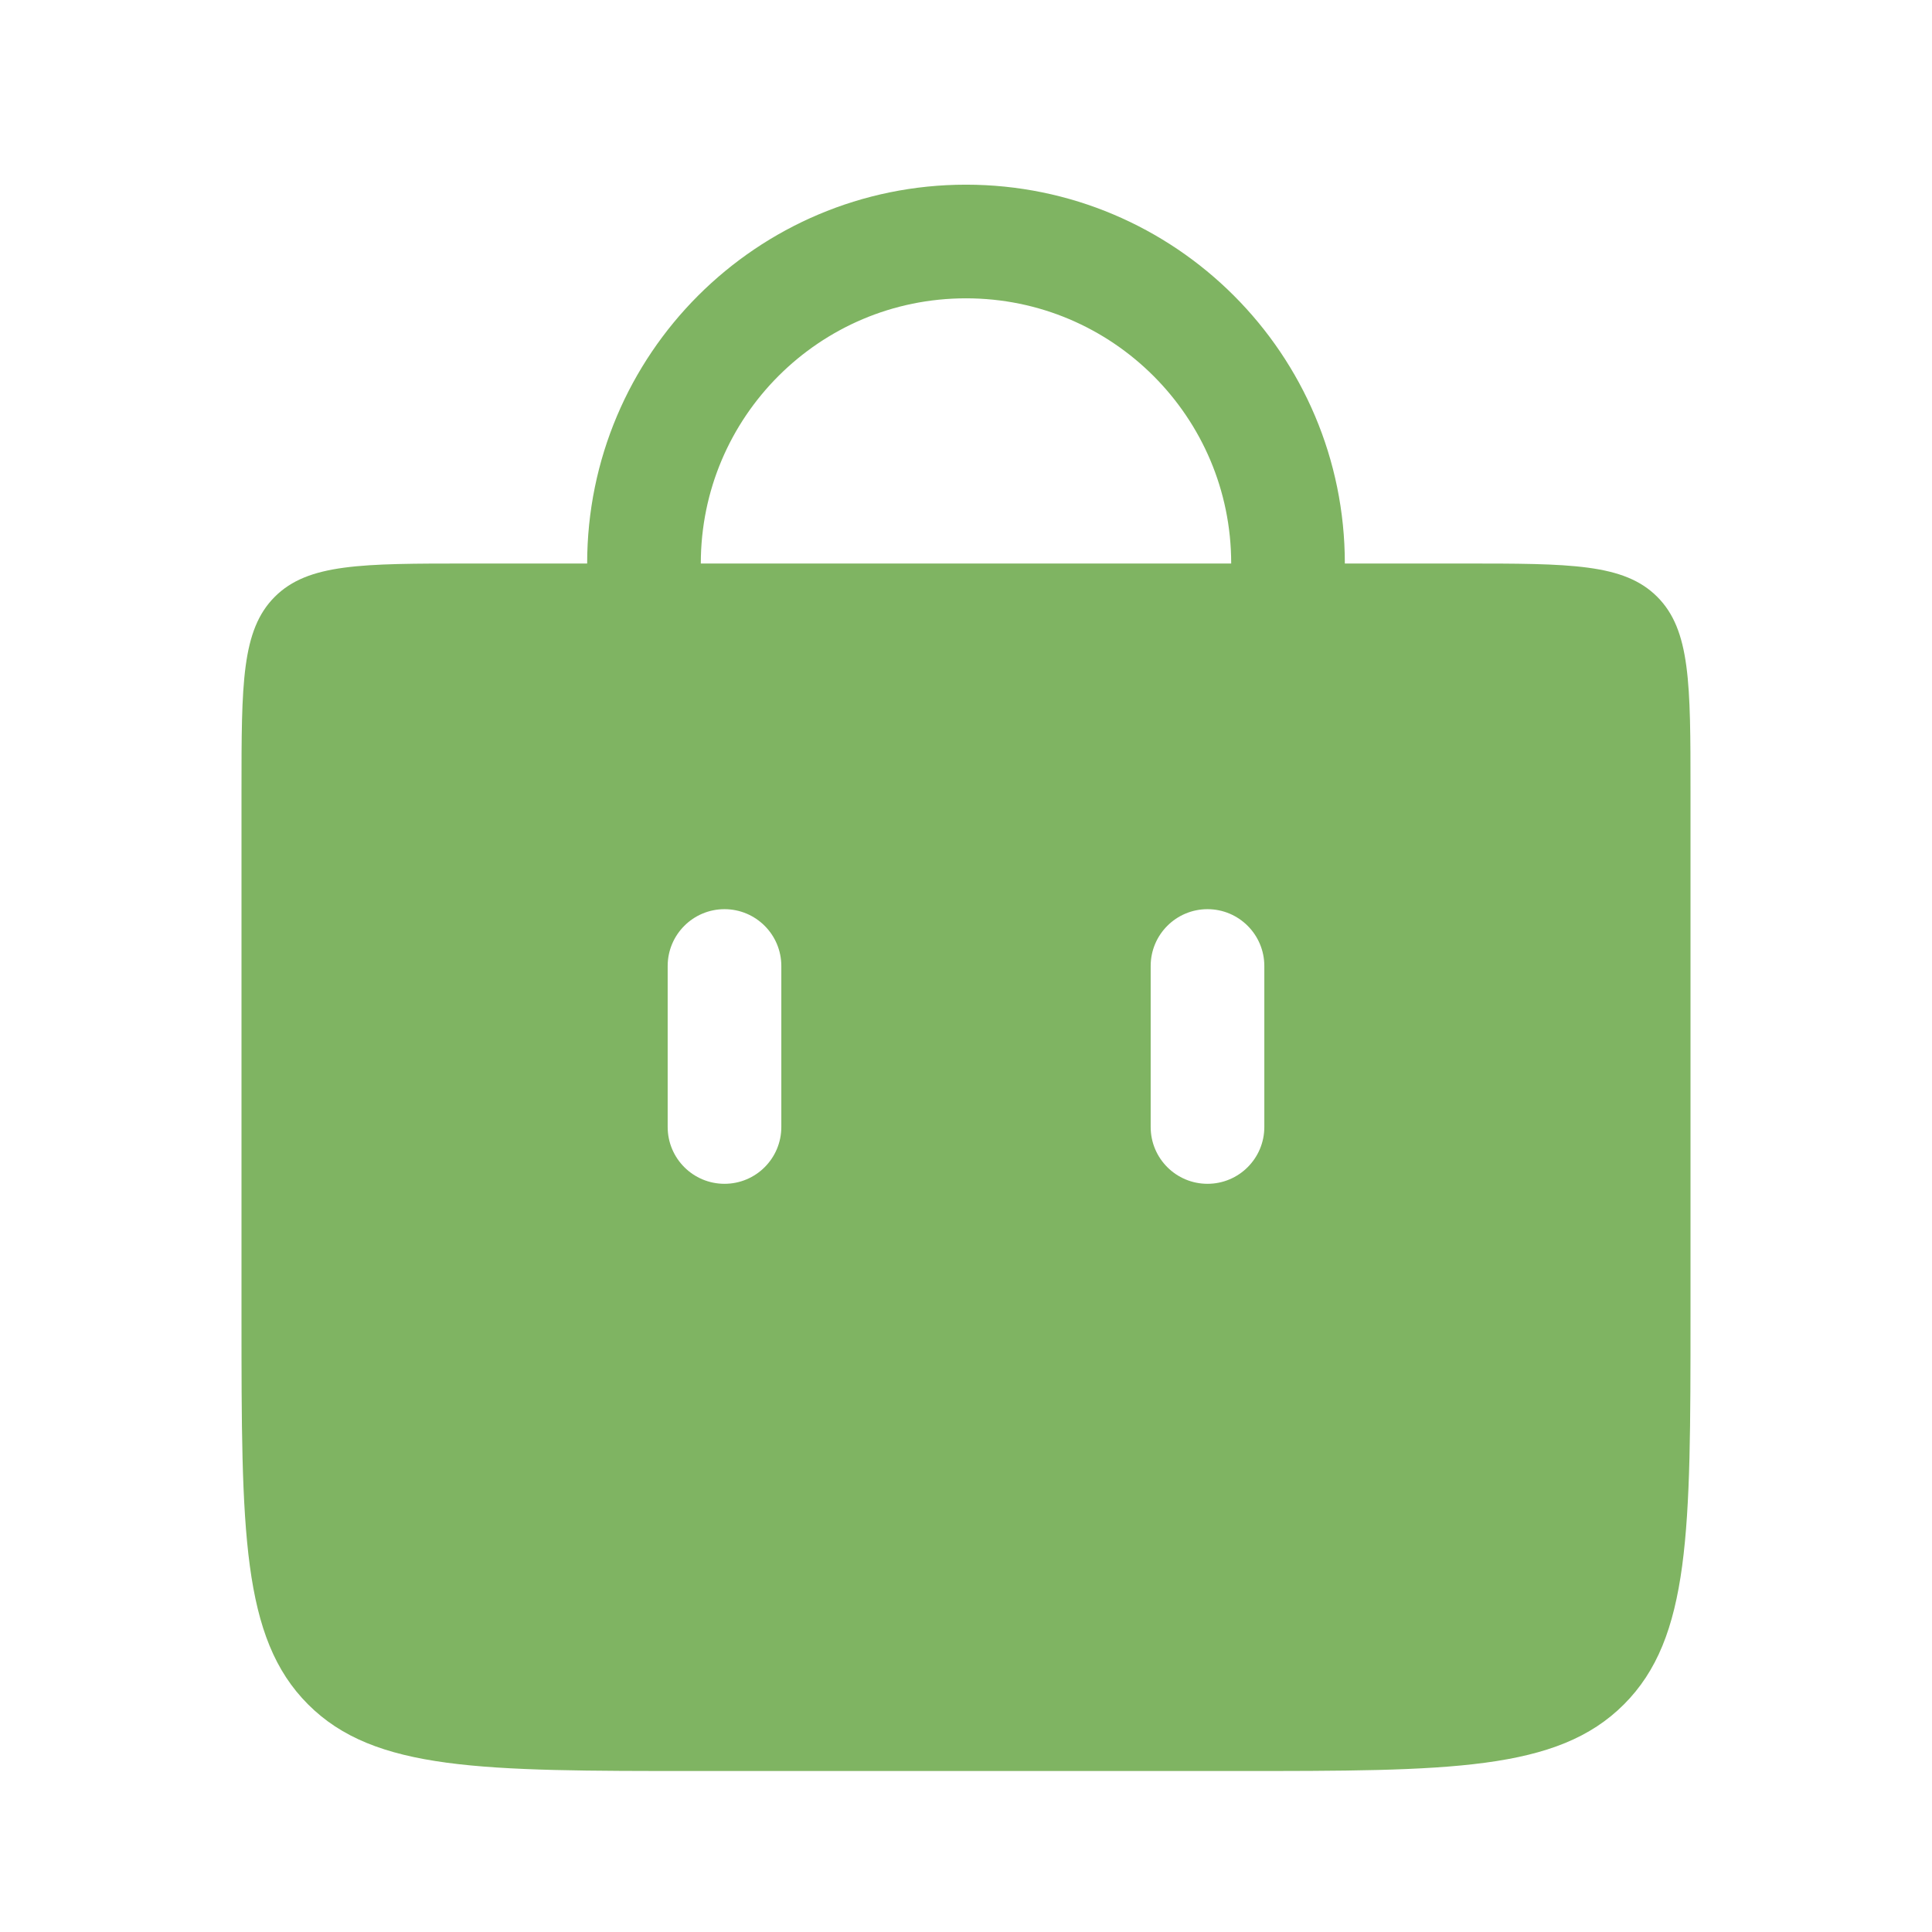 <svg width="34" height="34" viewBox="0 0 34 34" fill="none" xmlns="http://www.w3.org/2000/svg">
<path d="M11.333 11.333L11.333 9.917C11.333 6.787 13.87 4.25 17 4.25V4.25C20.13 4.25 22.667 6.787 22.667 9.917L22.667 11.333" stroke="#7FB462" stroke-width="2" stroke-linecap="round"/>
<path fill-rule="evenodd" clip-rule="evenodd" d="M4.836 10.502C4.25 11.088 4.25 12.031 4.25 13.917V23.167C4.25 26.938 4.25 28.823 5.422 29.995C6.593 31.167 8.479 31.167 12.25 31.167H21.75C25.521 31.167 27.407 31.167 28.578 29.995C29.75 28.823 29.75 26.938 29.75 23.167V13.917C29.75 12.031 29.75 11.088 29.164 10.502C28.578 9.917 27.636 9.917 25.75 9.917H8.25C6.364 9.917 5.422 9.917 4.836 10.502ZM13.75 17C13.75 16.448 13.302 16 12.75 16C12.198 16 11.75 16.448 11.75 17V19.833C11.75 20.386 12.198 20.833 12.75 20.833C13.302 20.833 13.75 20.386 13.75 19.833V17ZM22.25 17C22.25 16.448 21.802 16 21.25 16C20.698 16 20.25 16.448 20.25 17V19.833C20.25 20.386 20.698 20.833 21.25 20.833C21.802 20.833 22.25 20.386 22.25 19.833V17Z" fill="#7FB462"/>
</svg>
